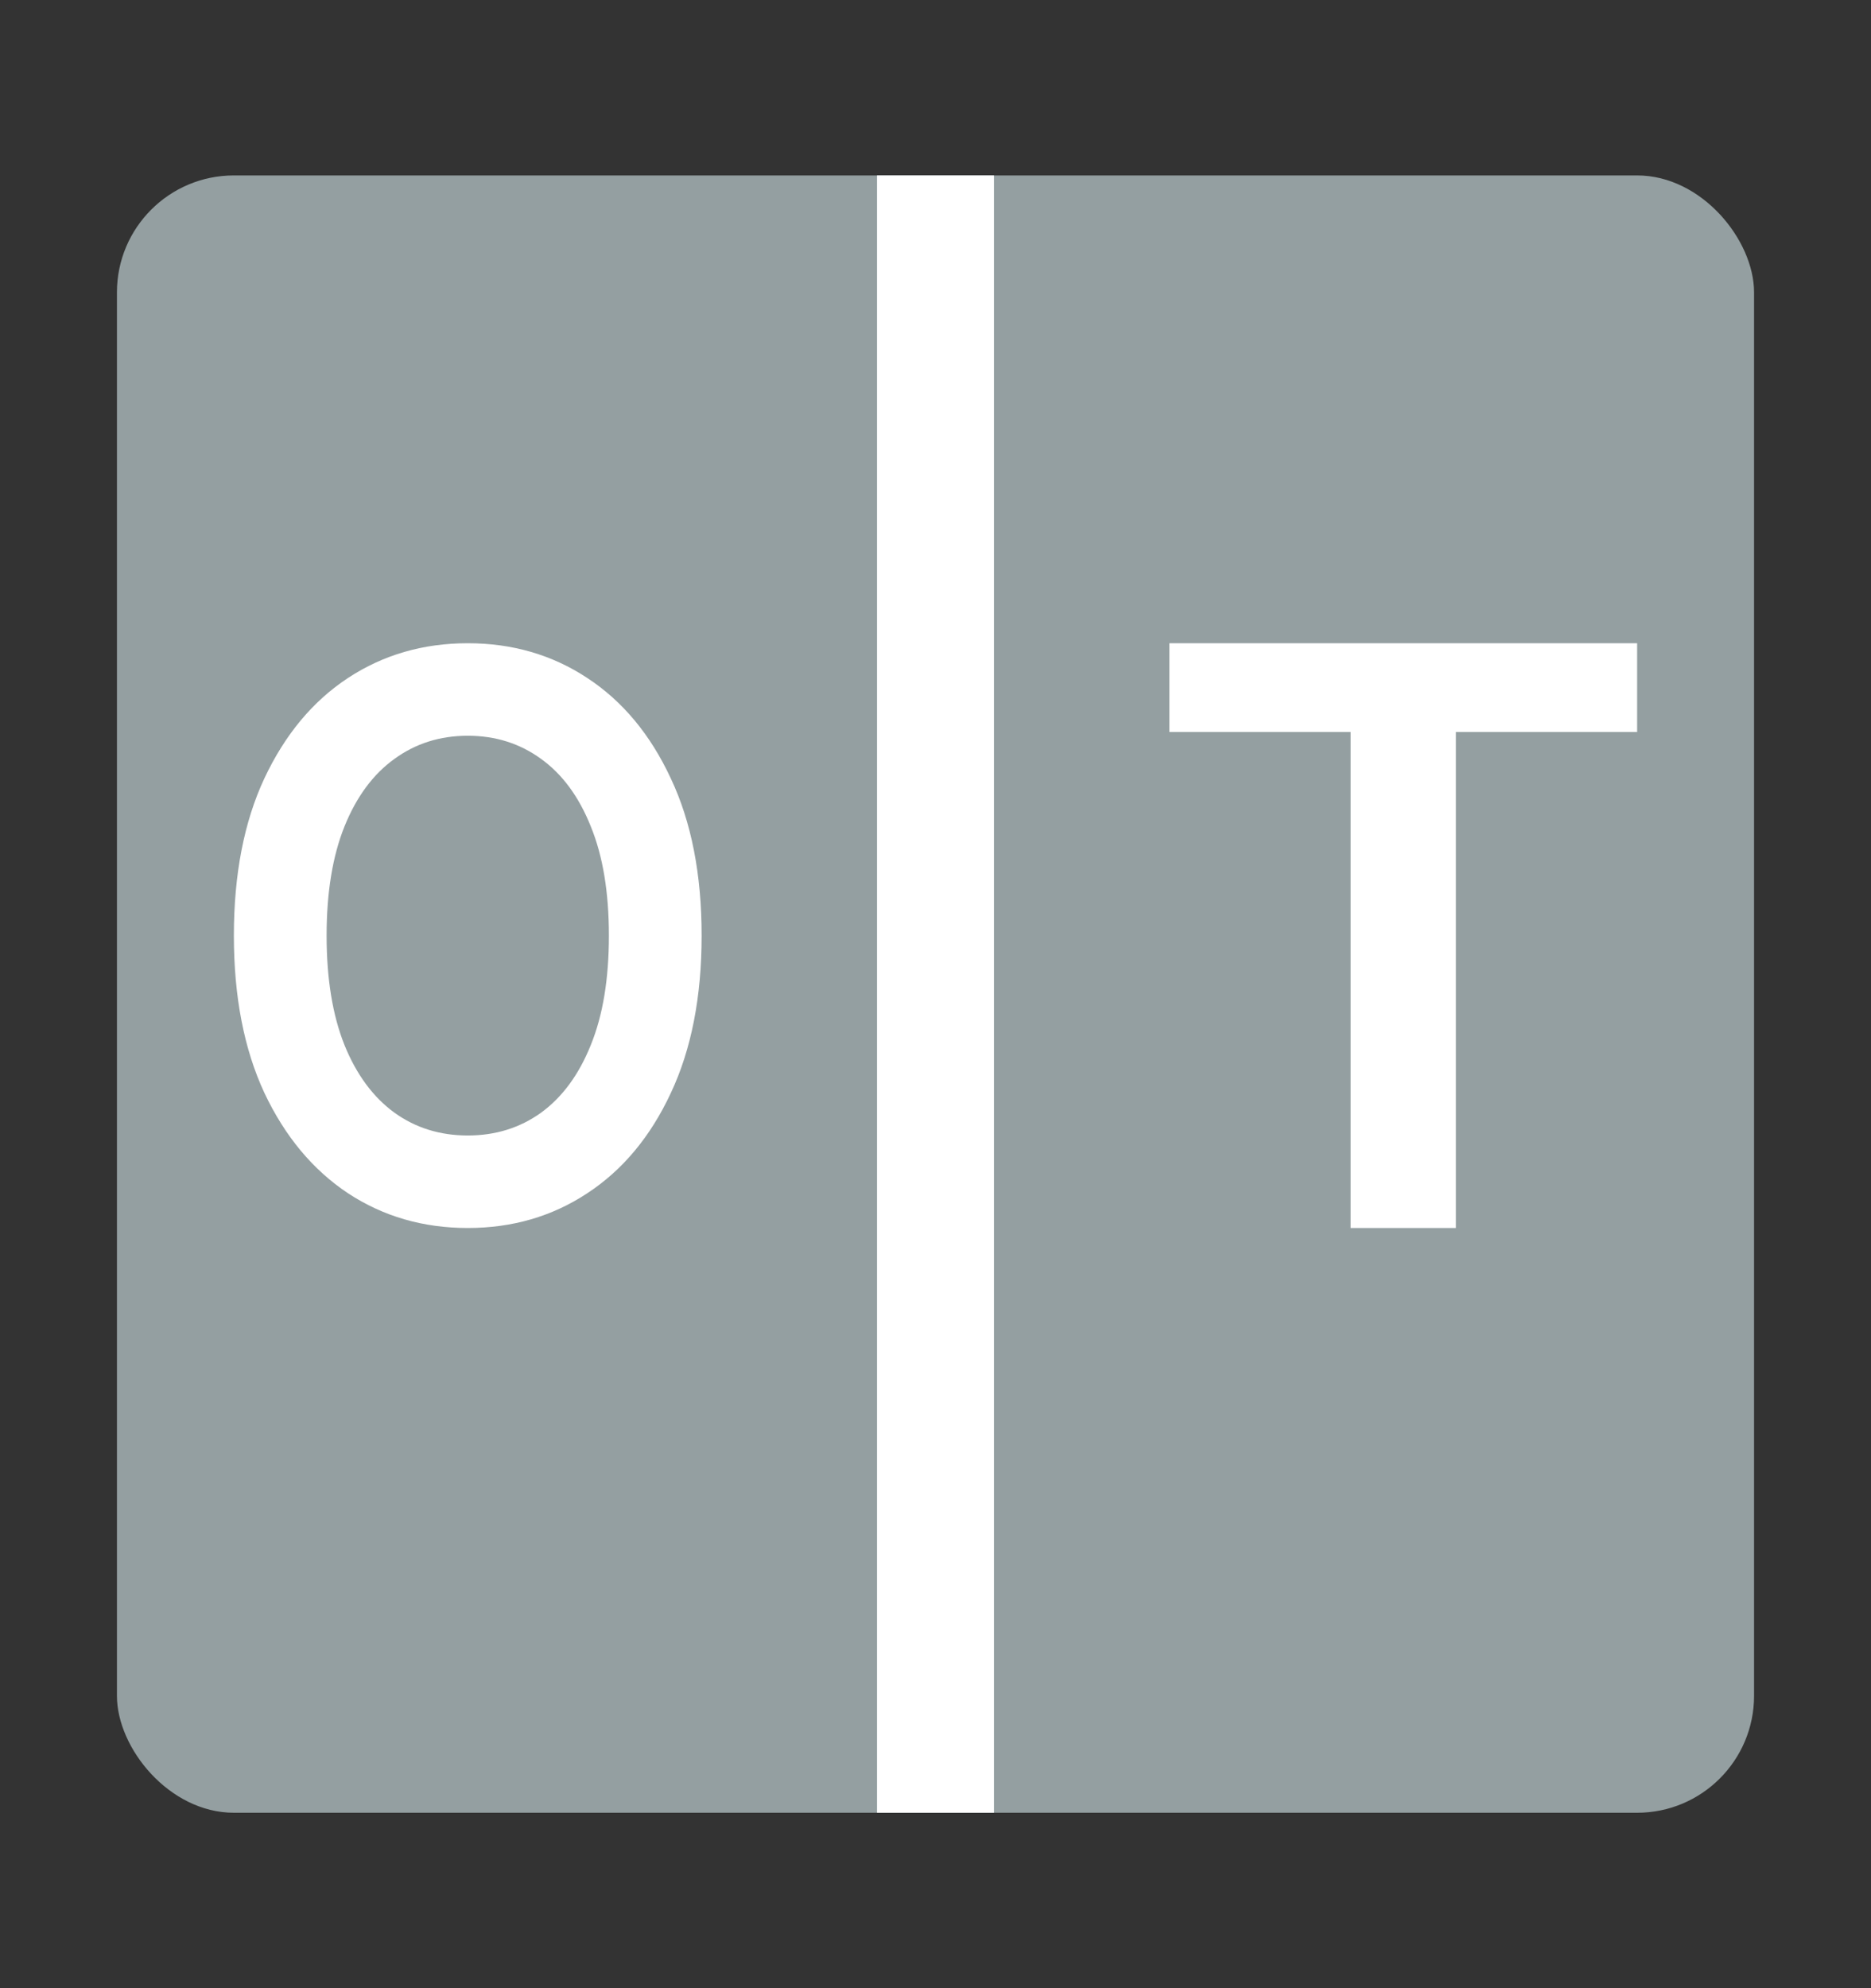 <svg width="16" height="17" viewBox="0 0 16 17" fill="none" xmlns="http://www.w3.org/2000/svg">
<rect x="0" y="0" width="16" height="17" fill="#333333" stroke="none"/>
<rect x="1" y="1.5" width="14" height="14" rx="1" fill="#949FA1"/>
<path d="M10 6.259V5.5H14V6.259H12.45V10.5H11.55V6.259H10Z" fill="white"/>
<path d="M6 8C6 8.524 5.912 8.974 5.736 9.347C5.562 9.72 5.324 10.005 5.022 10.203C4.722 10.401 4.381 10.5 4 10.5C3.619 10.5 3.277 10.401 2.976 10.203C2.675 10.003 2.437 9.717 2.261 9.345C2.087 8.971 2 8.523 2 8C2 7.476 2.087 7.027 2.261 6.655C2.437 6.281 2.675 5.995 2.976 5.797C3.277 5.599 3.619 5.5 4 5.5C4.381 5.5 4.722 5.599 5.022 5.797C5.324 5.995 5.562 6.281 5.736 6.655C5.912 7.027 6 7.476 6 8ZM5.207 8C5.207 7.631 5.156 7.32 5.052 7.066C4.95 6.811 4.808 6.619 4.627 6.489C4.446 6.357 4.237 6.291 4 6.291C3.763 6.291 3.554 6.357 3.373 6.489C3.192 6.619 3.049 6.811 2.946 7.066C2.844 7.32 2.793 7.631 2.793 8C2.793 8.369 2.844 8.681 2.946 8.936C3.049 9.19 3.192 9.382 3.373 9.514C3.554 9.644 3.763 9.709 4 9.709C4.237 9.709 4.446 9.644 4.627 9.514C4.808 9.382 4.95 9.19 5.052 8.936C5.156 8.681 5.207 8.369 5.207 8Z" fill="white"/>
<path d="M8 1.5L8 15.5" stroke="white"/>
</svg>
